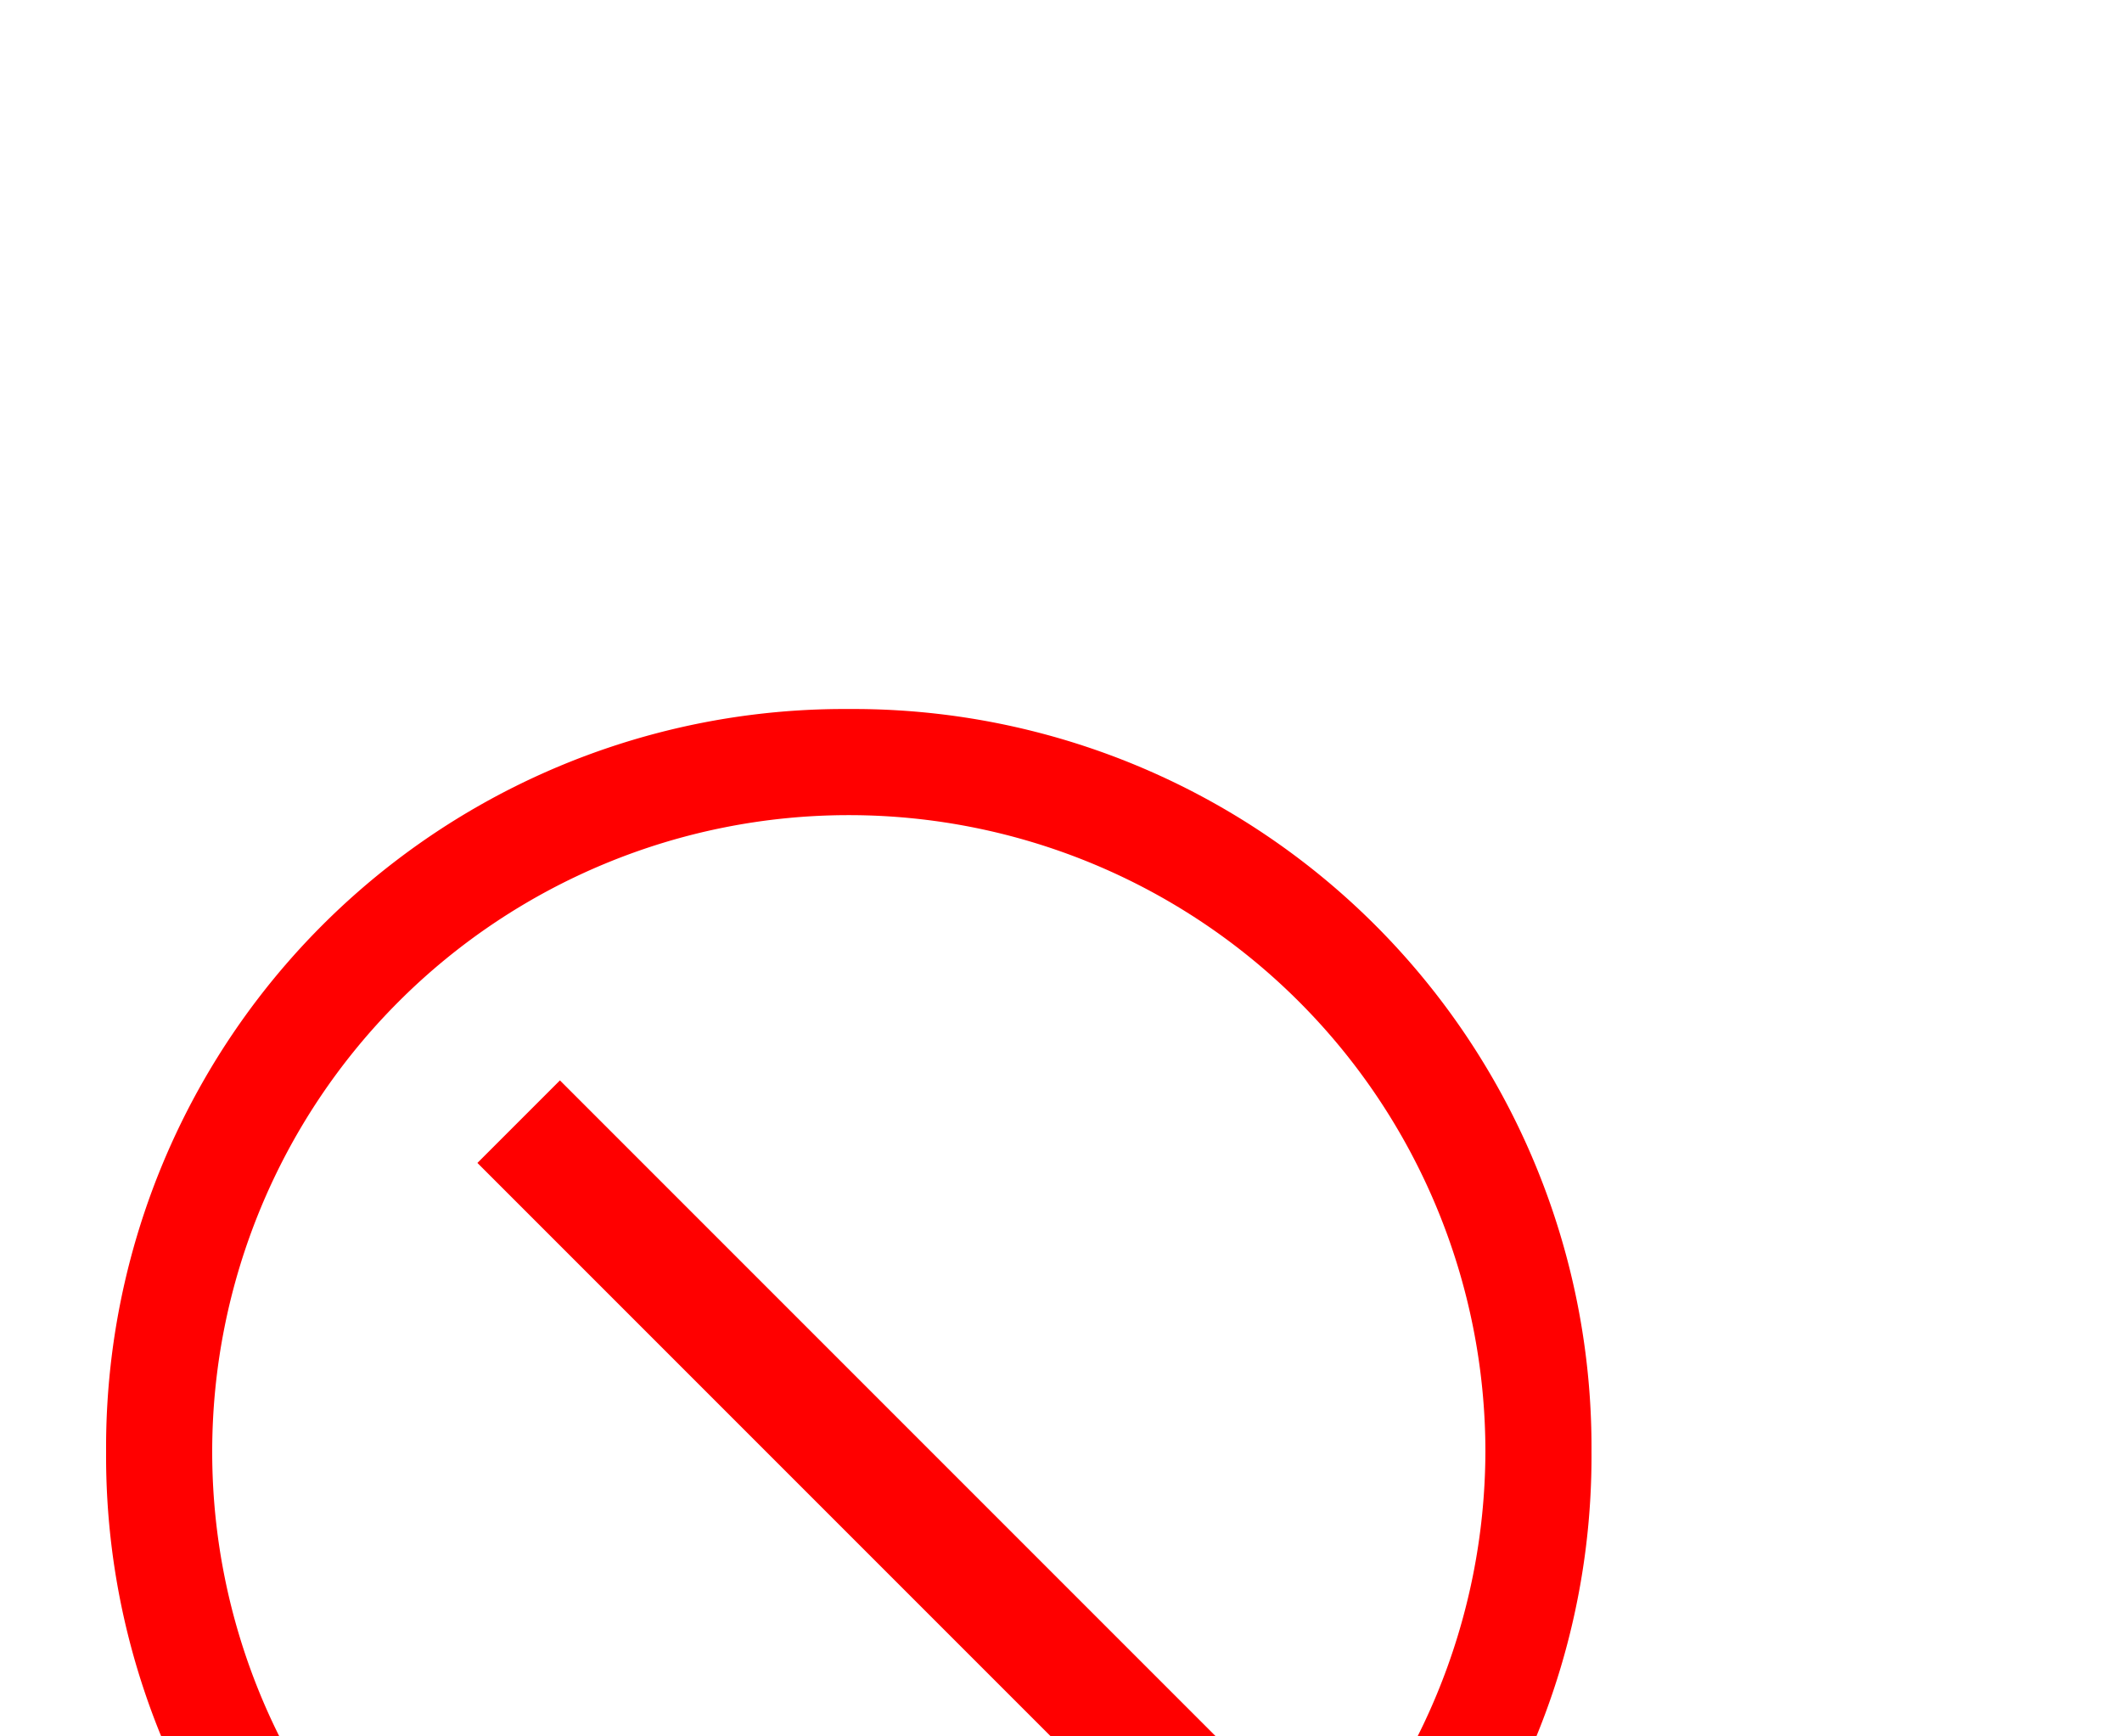 <svg height="45" viewBox="0 0 40 10" width="55">
    <path d="M16,2A13.914,13.914,0,0,0,2,16,13.914,13.914,0,0,0,16,30,13.914,13.914,0,0,0,30,16,13.914,13.914,0,0,0,16,2Zm0,26A12,12,0,1,1,28,16,12.035,12.035,0,0,1,16,28Z"
      fill="red"/>
    <rect fill="red" height="17.599" transform="translate(-6.628 16) rotate(-45)" width="2.2" x="14.9"
      y="7.2"/>
    <rect fill="red"/>
</svg>